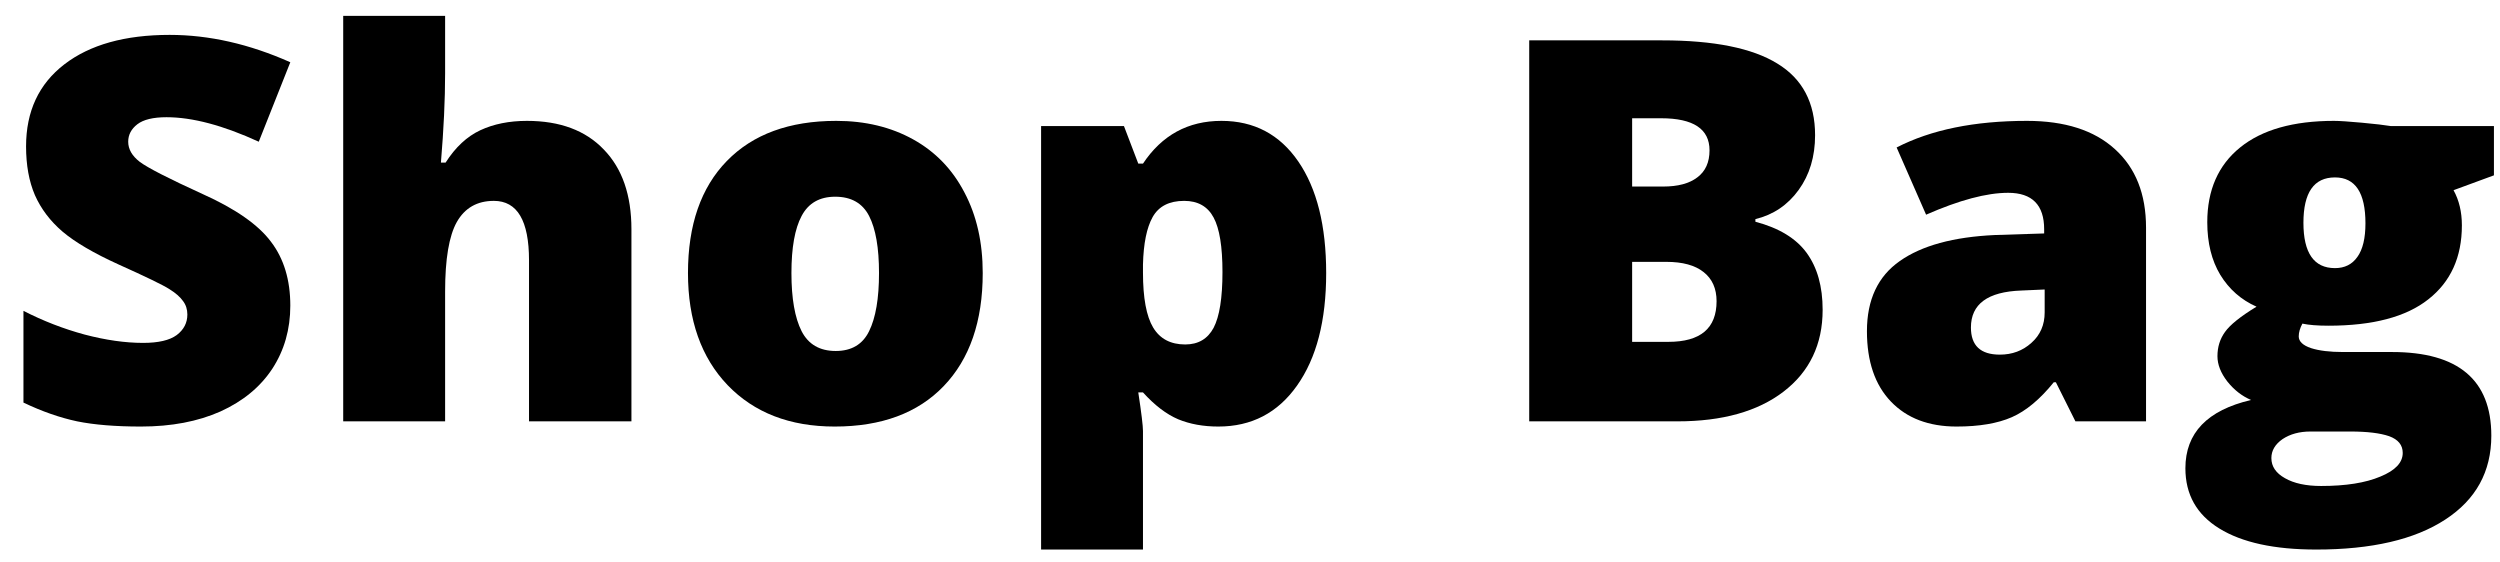 <svg width="89" height="20" viewBox="0 0 89 20" fill="none" xmlns="http://www.w3.org/2000/svg">
<path d="M10.335 10.881C10.335 11.722 10.122 12.47 9.695 13.126C9.268 13.775 8.653 14.283 7.849 14.648C7.045 15.006 6.101 15.185 5.019 15.185C4.116 15.185 3.358 15.124 2.746 15C2.134 14.87 1.497 14.648 0.835 14.332V11.066C1.534 11.425 2.261 11.707 3.015 11.911C3.77 12.109 4.462 12.207 5.093 12.207C5.638 12.207 6.036 12.115 6.29 11.929C6.544 11.738 6.67 11.493 6.67 11.196C6.67 11.011 6.618 10.85 6.513 10.714C6.414 10.572 6.25 10.429 6.021 10.287C5.798 10.145 5.198 9.854 4.221 9.415C3.337 9.013 2.672 8.623 2.227 8.246C1.787 7.869 1.46 7.436 1.243 6.947C1.033 6.459 0.928 5.88 0.928 5.212C0.928 3.963 1.382 2.989 2.292 2.29C3.201 1.591 4.45 1.242 6.04 1.242C7.444 1.242 8.875 1.566 10.335 2.216L9.212 5.045C7.944 4.464 6.85 4.173 5.928 4.173C5.452 4.173 5.106 4.257 4.889 4.424C4.673 4.591 4.564 4.798 4.564 5.045C4.564 5.311 4.701 5.549 4.973 5.76C5.251 5.97 5.999 6.354 7.218 6.91C8.387 7.436 9.197 8.002 9.648 8.608C10.106 9.208 10.335 9.966 10.335 10.881Z" fill="black"/>
<path d="M18.833 15V9.267C18.833 7.856 18.416 7.151 17.581 7.151C16.987 7.151 16.548 7.402 16.263 7.903C15.985 8.398 15.846 9.223 15.846 10.38V15H12.218V0.564H15.846V2.615C15.846 3.542 15.796 4.6 15.697 5.788H15.864C16.211 5.243 16.622 4.86 17.098 4.637C17.574 4.415 18.128 4.303 18.759 4.303C19.934 4.303 20.846 4.643 21.496 5.324C22.151 5.998 22.479 6.944 22.479 8.163V15H18.833Z" fill="black"/>
<path d="M34.985 9.721C34.985 11.441 34.521 12.783 33.593 13.748C32.672 14.706 31.379 15.185 29.715 15.185C28.12 15.185 26.849 14.694 25.902 13.71C24.962 12.727 24.492 11.397 24.492 9.721C24.492 8.008 24.953 6.678 25.875 5.732C26.802 4.779 28.101 4.303 29.771 4.303C30.804 4.303 31.716 4.523 32.508 4.962C33.3 5.401 33.909 6.032 34.335 6.854C34.768 7.671 34.985 8.626 34.985 9.721ZM28.175 9.721C28.175 10.624 28.296 11.314 28.537 11.79C28.778 12.26 29.183 12.495 29.752 12.495C30.315 12.495 30.711 12.26 30.94 11.79C31.175 11.314 31.293 10.624 31.293 9.721C31.293 8.824 31.175 8.147 30.94 7.689C30.705 7.232 30.303 7.003 29.734 7.003C29.177 7.003 28.778 7.232 28.537 7.689C28.296 8.141 28.175 8.818 28.175 9.721Z" fill="black"/>
<path d="M43.372 15.185C42.84 15.185 42.363 15.099 41.943 14.926C41.522 14.746 41.105 14.428 40.69 13.97H40.523C40.635 14.706 40.69 15.164 40.69 15.343V19.564H37.063V4.489H40.013L40.523 5.825H40.69C41.365 4.81 42.295 4.303 43.483 4.303C44.646 4.303 45.558 4.786 46.22 5.75C46.882 6.715 47.212 8.039 47.212 9.721C47.212 11.416 46.866 12.752 46.173 13.729C45.487 14.7 44.553 15.185 43.372 15.185ZM42.156 7.151C41.624 7.151 41.25 7.343 41.034 7.727C40.823 8.104 40.709 8.667 40.69 9.415V9.703C40.69 10.606 40.811 11.258 41.052 11.66C41.294 12.062 41.674 12.263 42.193 12.263C42.657 12.263 42.994 12.065 43.205 11.669C43.415 11.267 43.52 10.606 43.52 9.684C43.52 8.781 43.415 8.135 43.205 7.745C42.994 7.349 42.645 7.151 42.156 7.151Z" fill="black"/>
<path d="M54.44 1.437H59.171C61.014 1.437 62.381 1.712 63.272 2.262C64.168 2.806 64.617 3.657 64.617 4.813C64.617 5.574 64.422 6.224 64.032 6.762C63.643 7.3 63.129 7.646 62.492 7.801V7.894C63.333 8.116 63.943 8.487 64.32 9.007C64.697 9.526 64.886 10.2 64.886 11.029C64.886 12.26 64.422 13.231 63.494 13.942C62.573 14.648 61.314 15 59.718 15H54.44V1.437ZM58.104 6.641H59.208C59.734 6.641 60.139 6.533 60.423 6.316C60.714 6.1 60.859 5.778 60.859 5.352C60.859 4.591 60.284 4.21 59.134 4.21H58.104V6.641ZM58.104 9.322V12.17H59.394C60.538 12.17 61.11 11.688 61.11 10.723C61.11 10.272 60.955 9.925 60.646 9.684C60.343 9.443 59.901 9.322 59.319 9.322H58.104Z" fill="black"/>
<path d="M73.885 15L73.189 13.608H73.115C72.626 14.214 72.128 14.629 71.621 14.852C71.114 15.074 70.458 15.185 69.654 15.185C68.665 15.185 67.885 14.889 67.316 14.295C66.747 13.701 66.463 12.866 66.463 11.79C66.463 10.671 66.853 9.839 67.632 9.294C68.411 8.744 69.54 8.435 71.018 8.367L72.772 8.311V8.163C72.772 7.297 72.345 6.864 71.491 6.864C70.724 6.864 69.75 7.124 68.569 7.643L67.52 5.25C68.745 4.619 70.291 4.303 72.159 4.303C73.507 4.303 74.55 4.637 75.286 5.305C76.028 5.973 76.399 6.907 76.399 8.107V15H73.885ZM71.194 12.625C71.633 12.625 72.008 12.486 72.317 12.207C72.632 11.929 72.79 11.567 72.79 11.122V10.306L71.955 10.343C70.761 10.386 70.165 10.825 70.165 11.66C70.165 12.303 70.508 12.625 71.194 12.625Z" fill="black"/>
<path d="M88.784 4.489V6.242L87.346 6.771C87.544 7.13 87.643 7.547 87.643 8.023C87.643 9.155 87.244 10.034 86.446 10.658C85.655 11.283 84.47 11.595 82.893 11.595C82.503 11.595 82.194 11.57 81.965 11.521C81.879 11.682 81.835 11.833 81.835 11.976C81.835 12.155 81.981 12.294 82.272 12.393C82.562 12.486 82.942 12.532 83.413 12.532H85.157C87.513 12.532 88.691 13.525 88.691 15.51C88.691 16.791 88.144 17.786 87.049 18.498C85.961 19.209 84.43 19.564 82.457 19.564C80.966 19.564 79.816 19.314 79.006 18.813C78.202 18.318 77.8 17.604 77.8 16.67C77.8 15.414 78.579 14.604 80.138 14.239C79.816 14.103 79.535 13.884 79.293 13.581C79.058 13.277 78.941 12.977 78.941 12.681C78.941 12.353 79.031 12.065 79.21 11.818C79.389 11.564 79.763 11.264 80.332 10.918C79.788 10.677 79.358 10.3 79.043 9.786C78.734 9.273 78.579 8.648 78.579 7.912C78.579 6.768 78.969 5.88 79.748 5.25C80.527 4.619 81.641 4.303 83.088 4.303C83.28 4.303 83.611 4.325 84.081 4.368C84.551 4.411 84.897 4.452 85.12 4.489H88.784ZM80.861 16.308C80.861 16.605 81.022 16.843 81.344 17.023C81.665 17.208 82.095 17.301 82.633 17.301C83.512 17.301 84.213 17.189 84.739 16.967C85.271 16.75 85.537 16.469 85.537 16.123C85.537 15.844 85.376 15.646 85.055 15.529C84.733 15.418 84.272 15.362 83.672 15.362H82.253C81.863 15.362 81.532 15.451 81.26 15.631C80.994 15.816 80.861 16.042 80.861 16.308ZM82.002 7.931C82.002 9.007 82.377 9.545 83.125 9.545C83.471 9.545 83.737 9.412 83.923 9.146C84.115 8.88 84.21 8.481 84.21 7.949C84.21 6.861 83.849 6.316 83.125 6.316C82.377 6.316 82.002 6.854 82.002 7.931Z" fill="black"/>
</svg>
